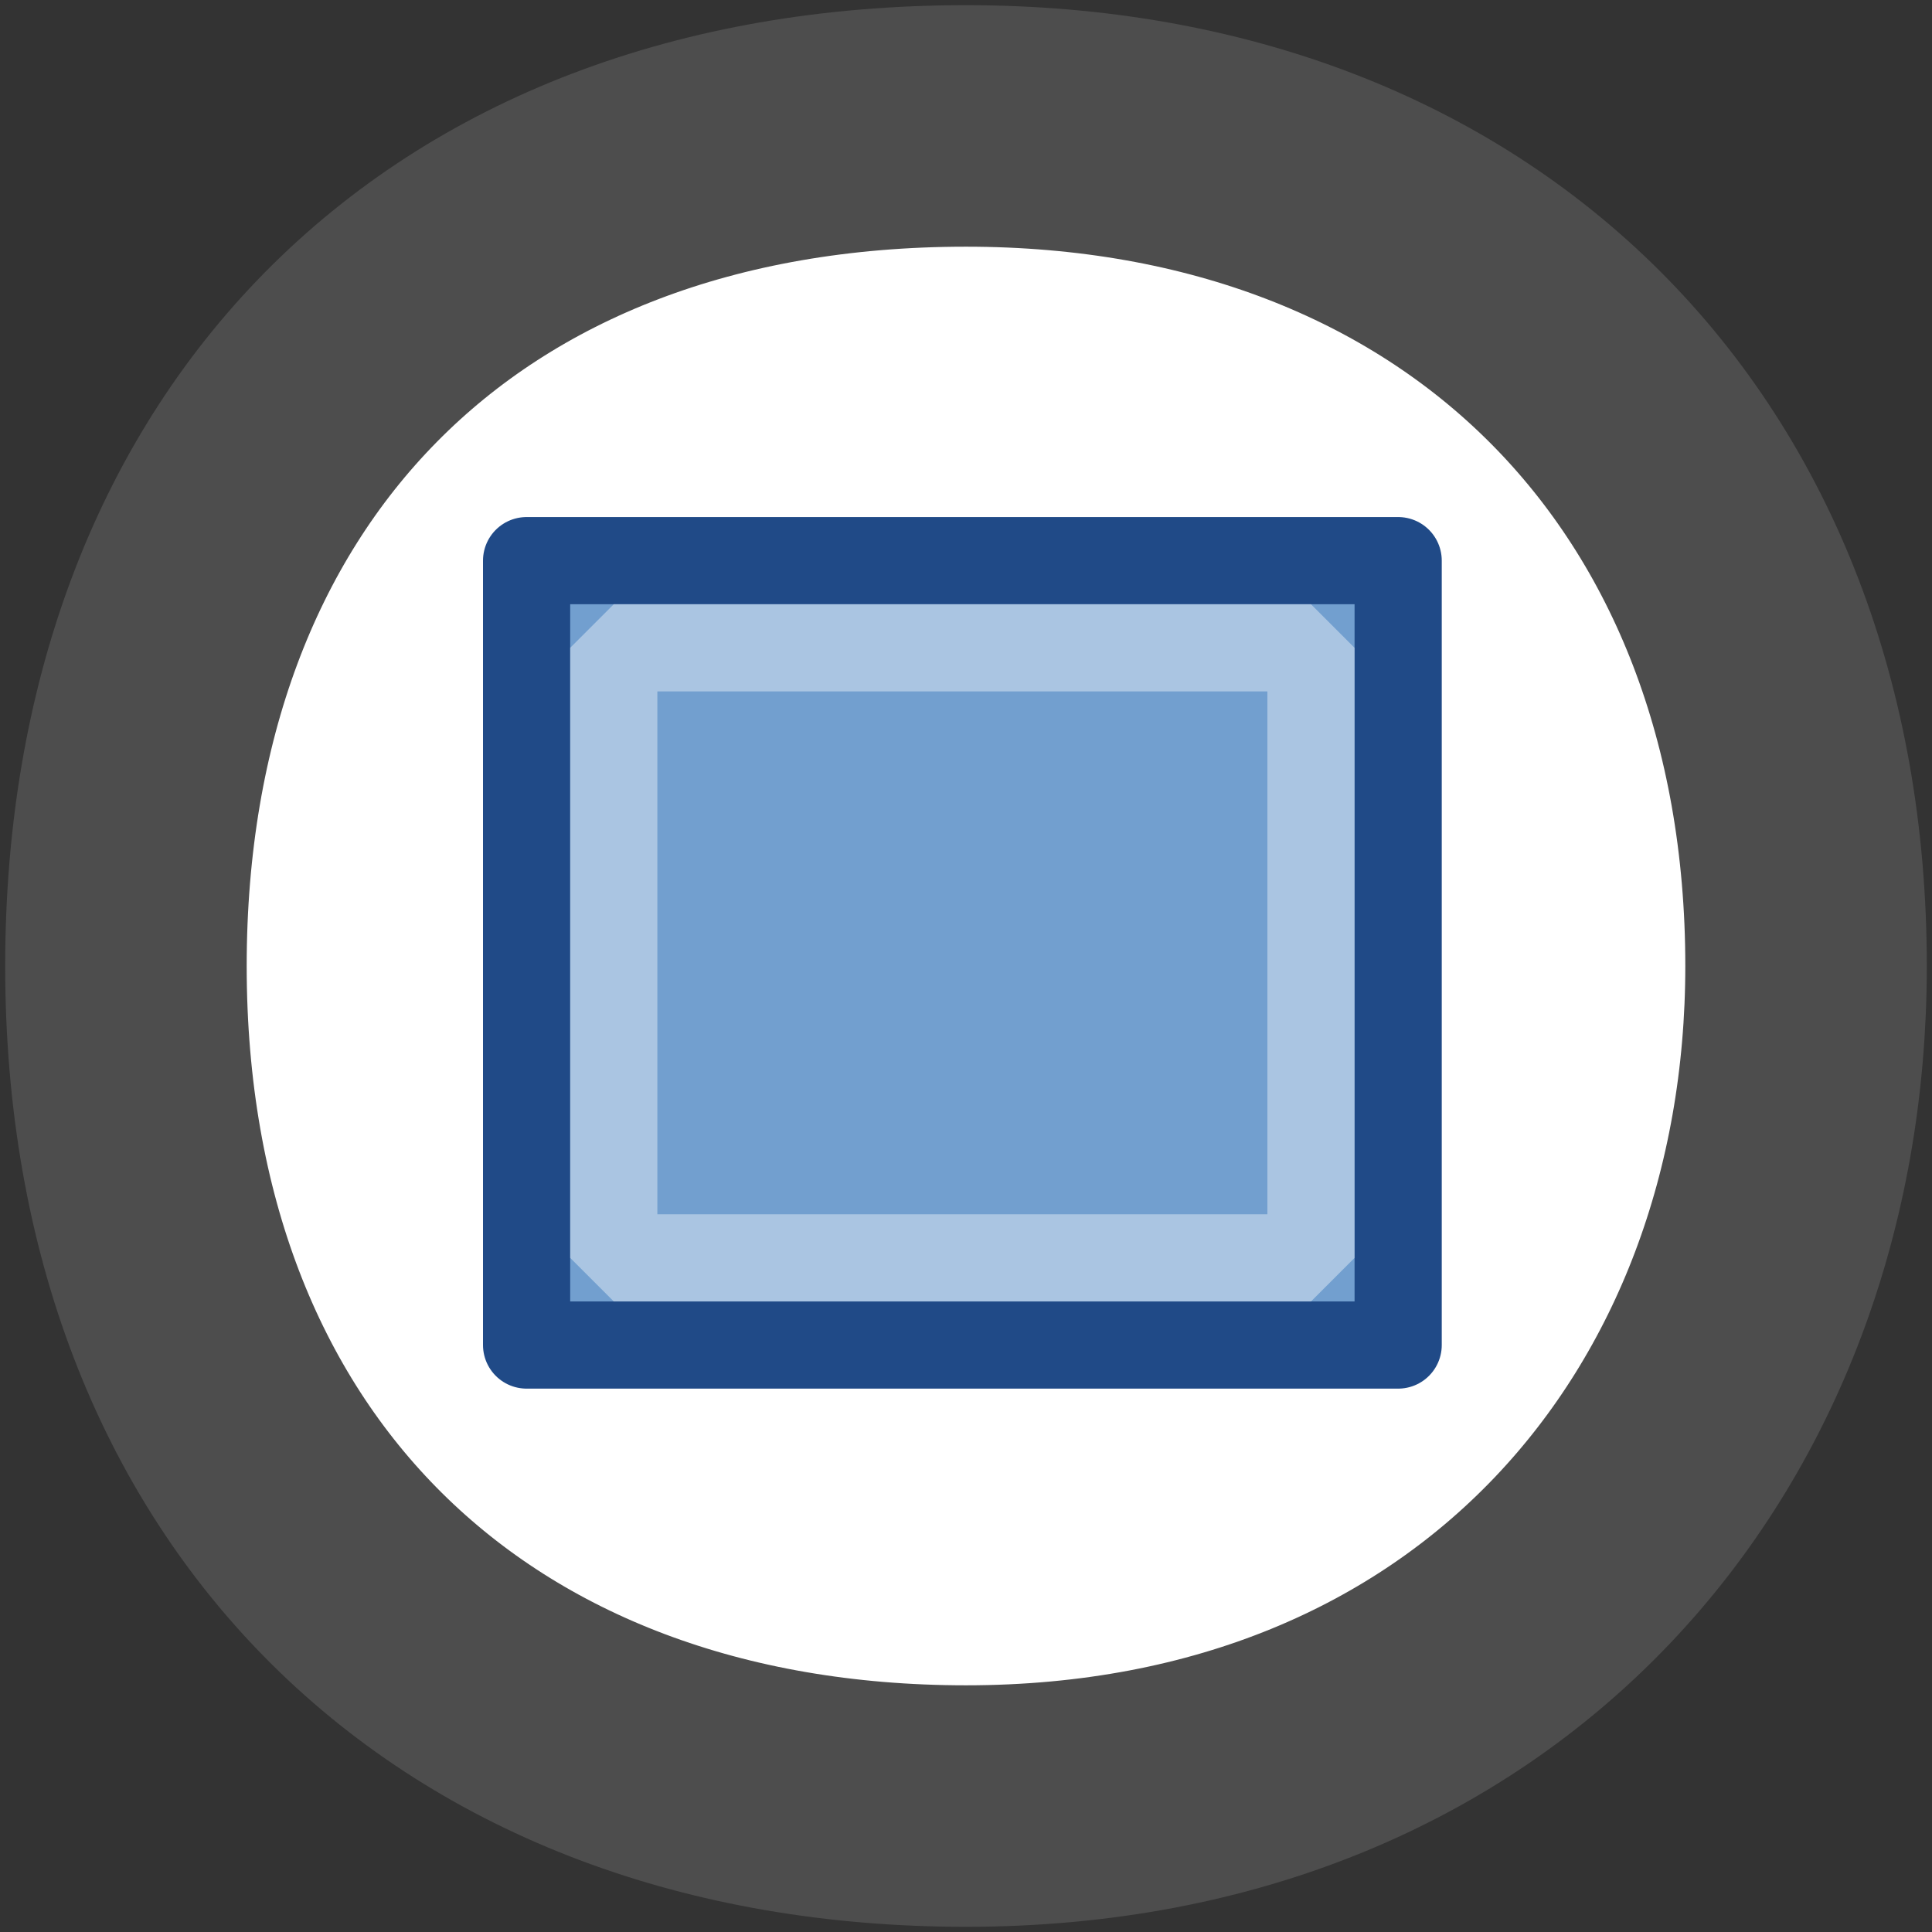 <?xml version="1.0" encoding="UTF-8" standalone="no"?>
<!-- Created with Inkscape (http://www.inkscape.org/) -->

<svg
   xmlns:dc="http://purl.org/dc/elements/1.1/"
   xmlns:cc="http://creativecommons.org/ns#"
   xmlns:rdf="http://www.w3.org/1999/02/22-rdf-syntax-ns#"
   xmlns:svg="http://www.w3.org/2000/svg"
   xmlns="http://www.w3.org/2000/svg"
   xmlns:sodipodi="http://sodipodi.sourceforge.net/DTD/sodipodi-0.dtd"
   xmlns:inkscape="http://www.inkscape.org/namespaces/inkscape"
   id="svg3222"
   height="16"
   width="16"
   version="1.0"
   inkscape:version="0.48.4 r9939"
   sodipodi:docname="zoom-fit-page.svg">
  <rect width="100%" height="100%" fill="#333333" stroke="none"/>
  <defs
     id="defs8" />
  <sodipodi:namedview
     pagecolor="#ffffff"
     bordercolor="#666666"
     borderopacity="1"
     objecttolerance="10"
     gridtolerance="10"
     guidetolerance="10"
     inkscape:pageopacity="0"
     inkscape:pageshadow="2"
     inkscape:window-width="1855"
     inkscape:window-height="1056"
     id="namedview6"
     showgrid="true"
     inkscape:zoom="57.75"
     inkscape:cx="5.1601732"
     inkscape:cy="8"
     inkscape:window-x="65"
     inkscape:window-y="24"
     inkscape:window-maximized="1"
     inkscape:current-layer="svg3222">
    <inkscape:grid
       type="xygrid"
       id="grid3889" />
  </sodipodi:namedview>
  <path
     id="path2447"
     style="fill:#ffffff;fill-opacity:1;fill-rule:evenodd;stroke:#4d4d4d;stroke-width:2;stroke-miterlimit:4;stroke-dasharray:none"
     d="m 8,14.957 c -4.174,0 -6.957,-2.701 -6.957,-6.957 0,-4.174 2.652,-6.957 6.957,-6.957 4.174,0 6.957,2.783 6.957,6.957 0,3.862 -2.632,6.957 -6.957,6.957 z"
     inkscape:connector-curvature="0" />
  <rect
     width="7.218"
     height="6.496"
     x="4.361"
     y="4.643"
     id="rect10980"
     style="fill:#729fcf;fill-opacity:1;stroke:#204a87;stroke-width:0.722;stroke-linecap:butt;stroke-linejoin:round;stroke-miterlimit:0;stroke-opacity:1;stroke-dasharray:none;stroke-dashoffset:0" />
  <rect
     width="5.774"
     height="5.052"
     x="5.083"
     y="5.365"
     id="rect10073"
     style="fill:none;stroke:#ffffff;stroke-width:0.722;stroke-linecap:butt;stroke-linejoin:miter;stroke-miterlimit:0;stroke-opacity:1;stroke-dasharray:none;stroke-dashoffset:0;opacity:0.4" />
</svg>
